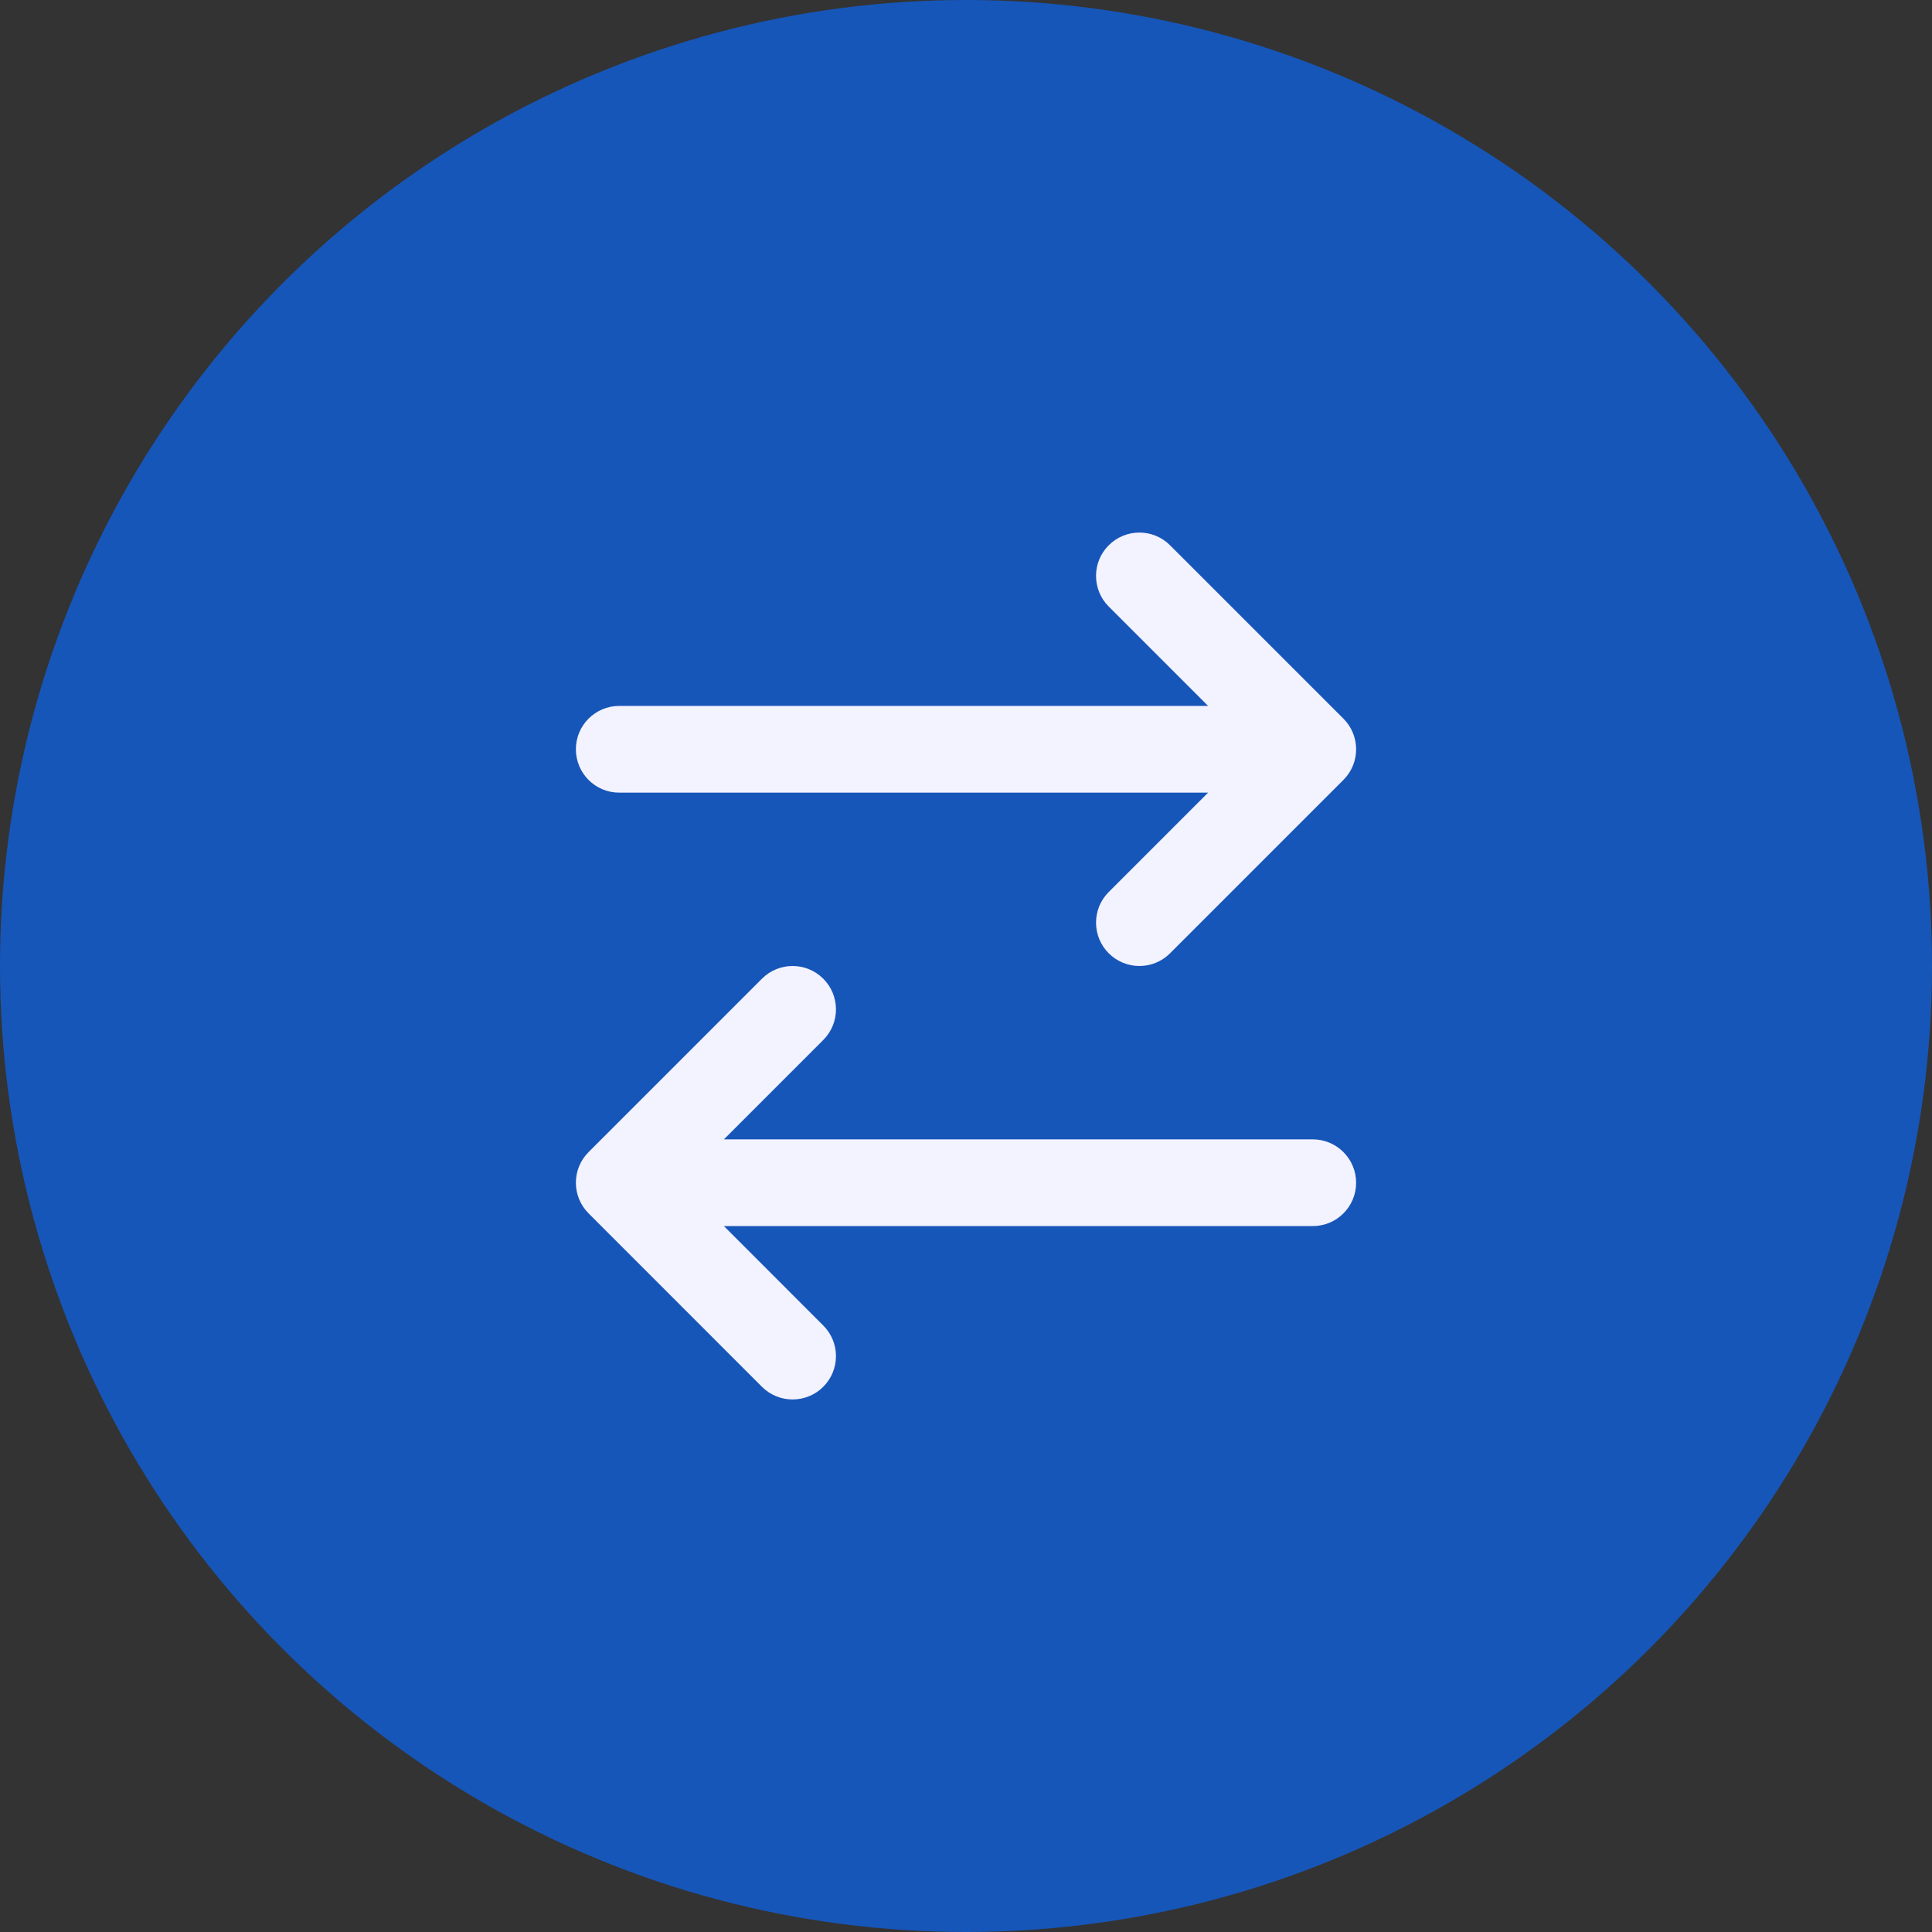 <svg width="26" height="26" viewBox="0 0 26 26" fill="none" xmlns="http://www.w3.org/2000/svg">
<rect x="0" y="0" width="26" height="26" fill="#333333" stroke="none"/>
<circle cx="13" cy="13" r="13" fill="#1656B9"/>
<path d="M15.746 7.338C15.518 7.11 15.149 7.11 14.921 7.338C14.693 7.565 14.693 7.935 14.921 8.163L16.258 9.5L8.333 9.5C8.011 9.5 7.75 9.761 7.75 10.083C7.75 10.406 8.011 10.667 8.333 10.667L16.258 10.667L14.921 12.004C14.693 12.232 14.693 12.601 14.921 12.829C15.149 13.057 15.518 13.057 15.746 12.829L18.079 10.496C18.307 10.268 18.307 9.899 18.079 9.671L15.746 7.338Z" fill="#F3F2FF"/>
<path d="M11.079 13.996C11.307 13.768 11.307 13.399 11.079 13.171C10.851 12.943 10.482 12.943 10.254 13.171L7.921 15.504C7.693 15.732 7.693 16.101 7.921 16.329L10.254 18.663C10.482 18.89 10.851 18.89 11.079 18.663C11.307 18.435 11.307 18.065 11.079 17.838L9.742 16.5H17.667C17.989 16.5 18.25 16.239 18.25 15.917C18.25 15.595 17.989 15.333 17.667 15.333L9.742 15.333L11.079 13.996Z" fill="#F3F2FF"/>
</svg>
